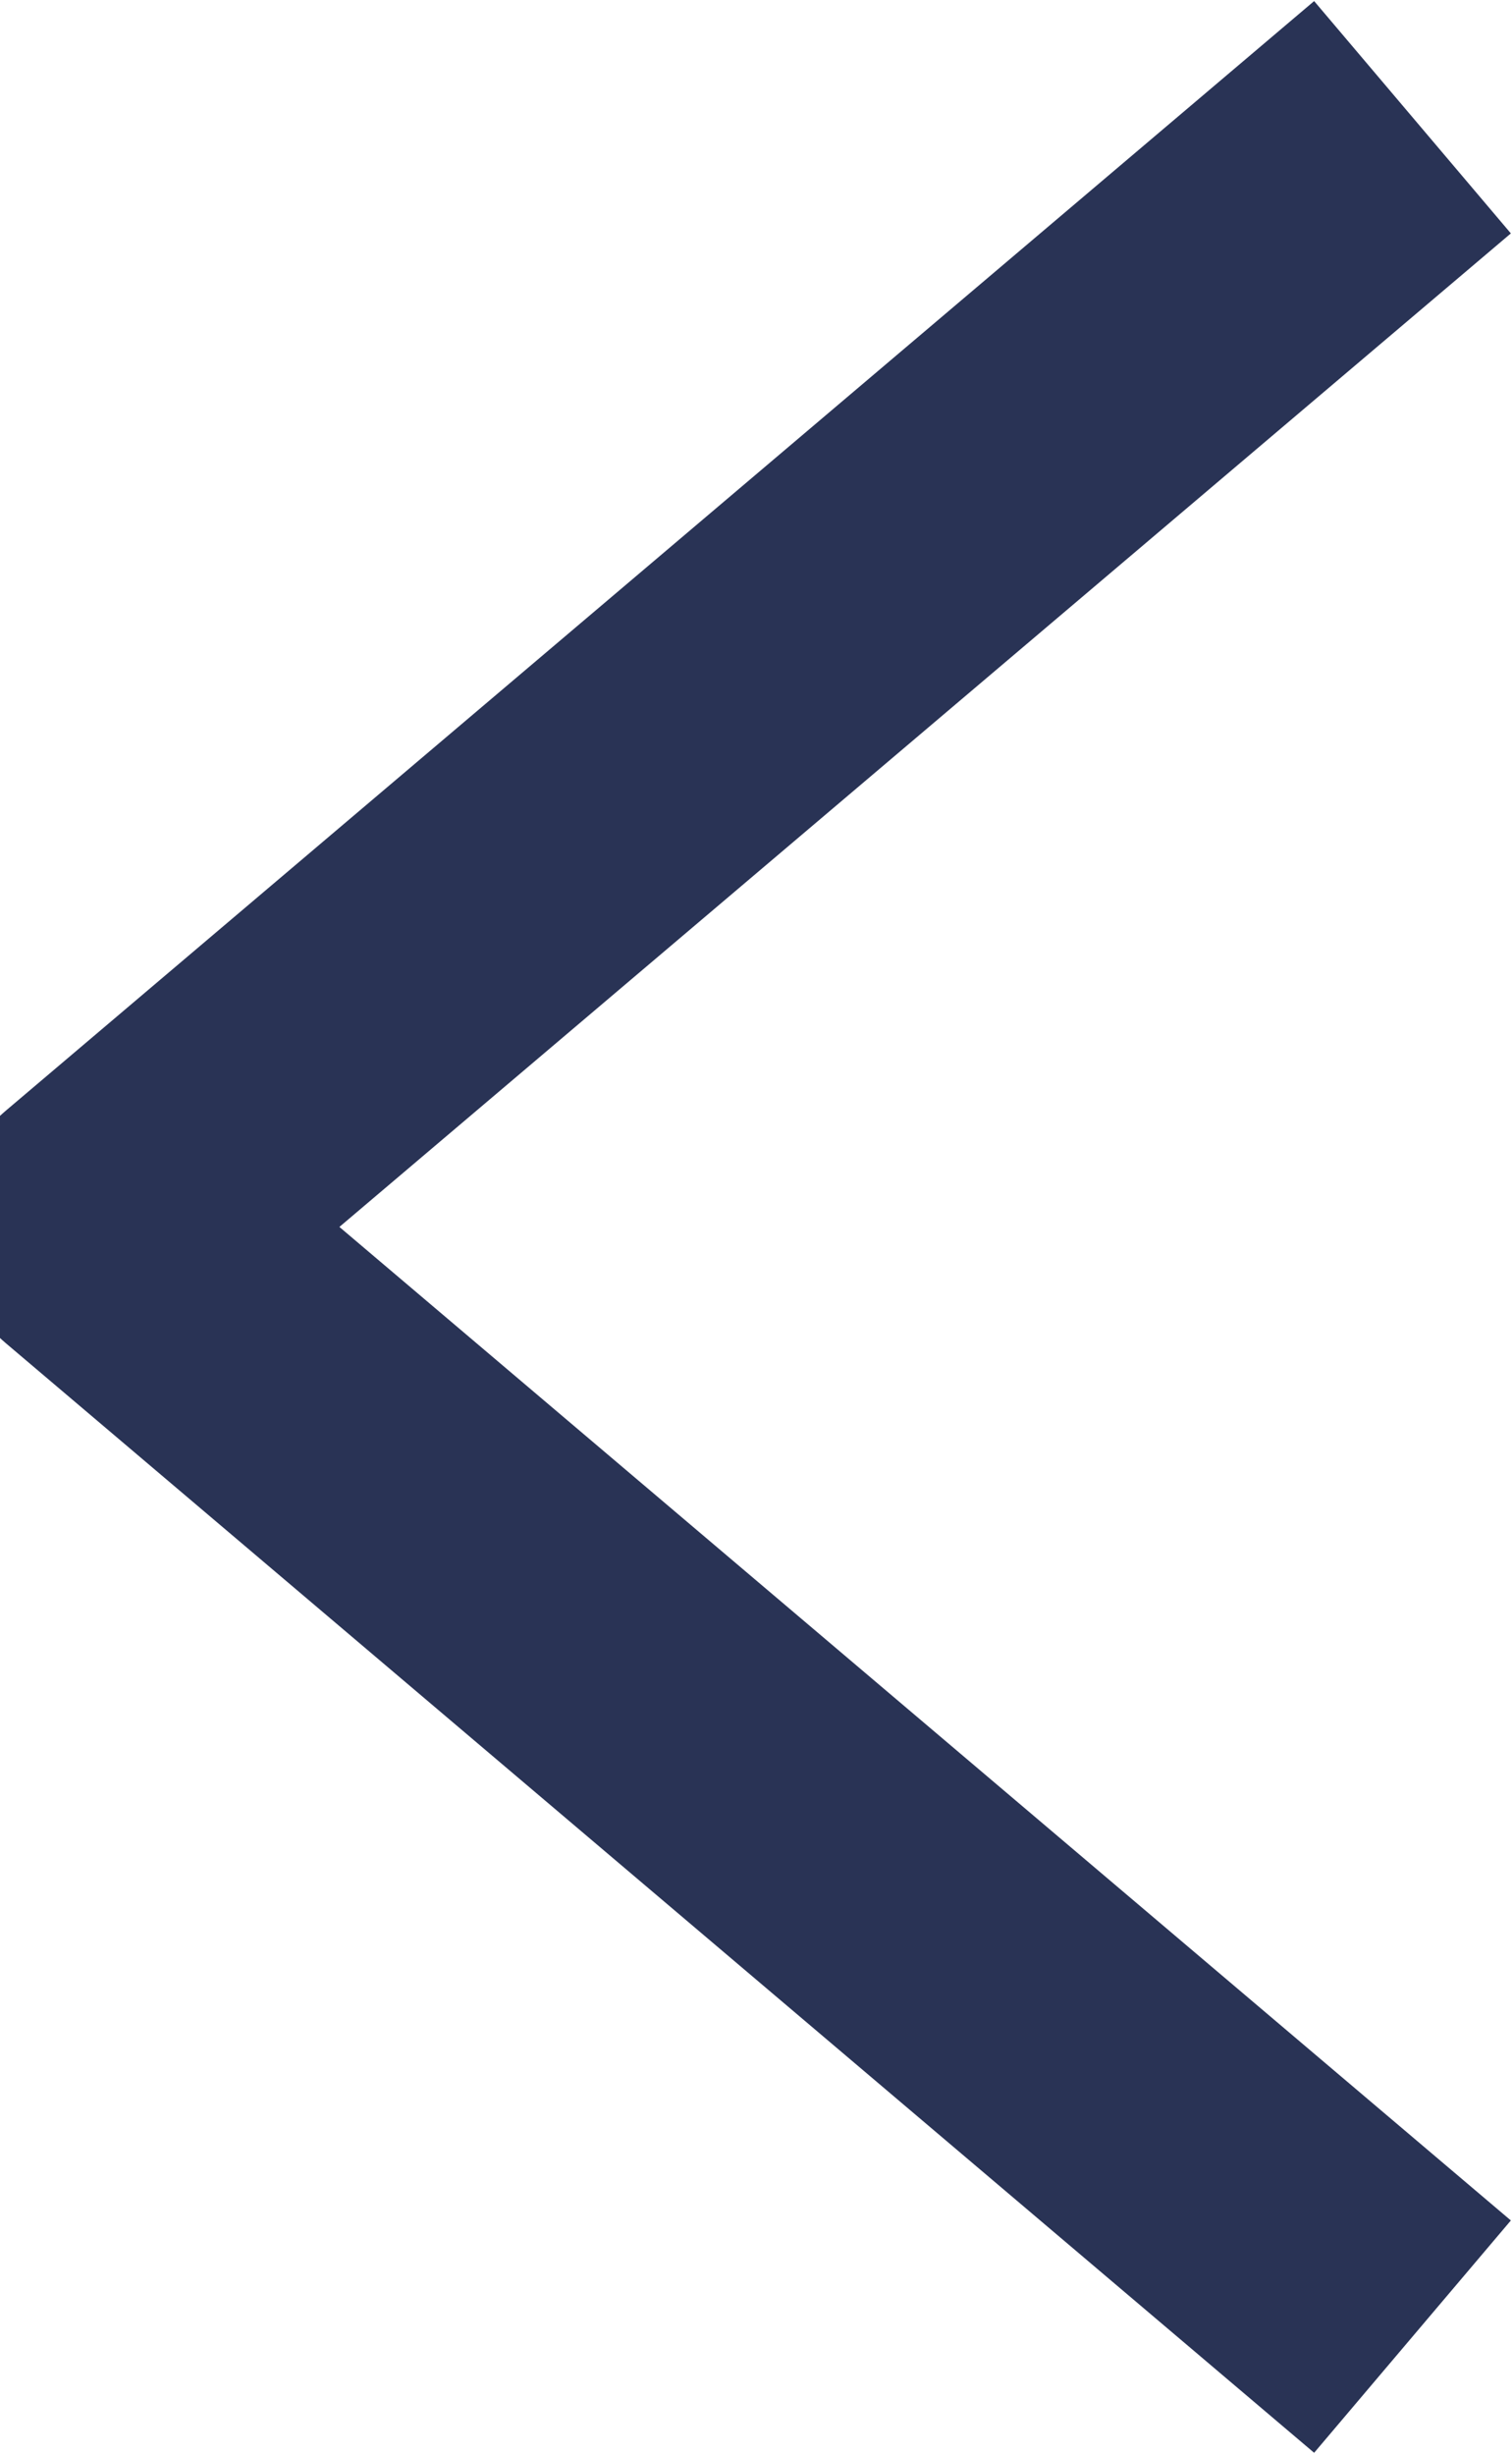 <svg xmlns="http://www.w3.org/2000/svg" width="4.969" height="8.062" viewBox="0 0 4.969 8.062">
  <defs>
    <style>
      .cls-1 {
        fill: none;
        stroke: #293355;
        stroke-linejoin: round;
        stroke-width: 1px;
        fill-rule: evenodd;
      }
    </style>
  </defs>
  <path id="left_arrow" data-name="left arrow" class="cls-1" d="M933.642,399.354l-4.3,3.644,4.3,3.644" transform="translate(-929 -398.969)"/>
</svg>
